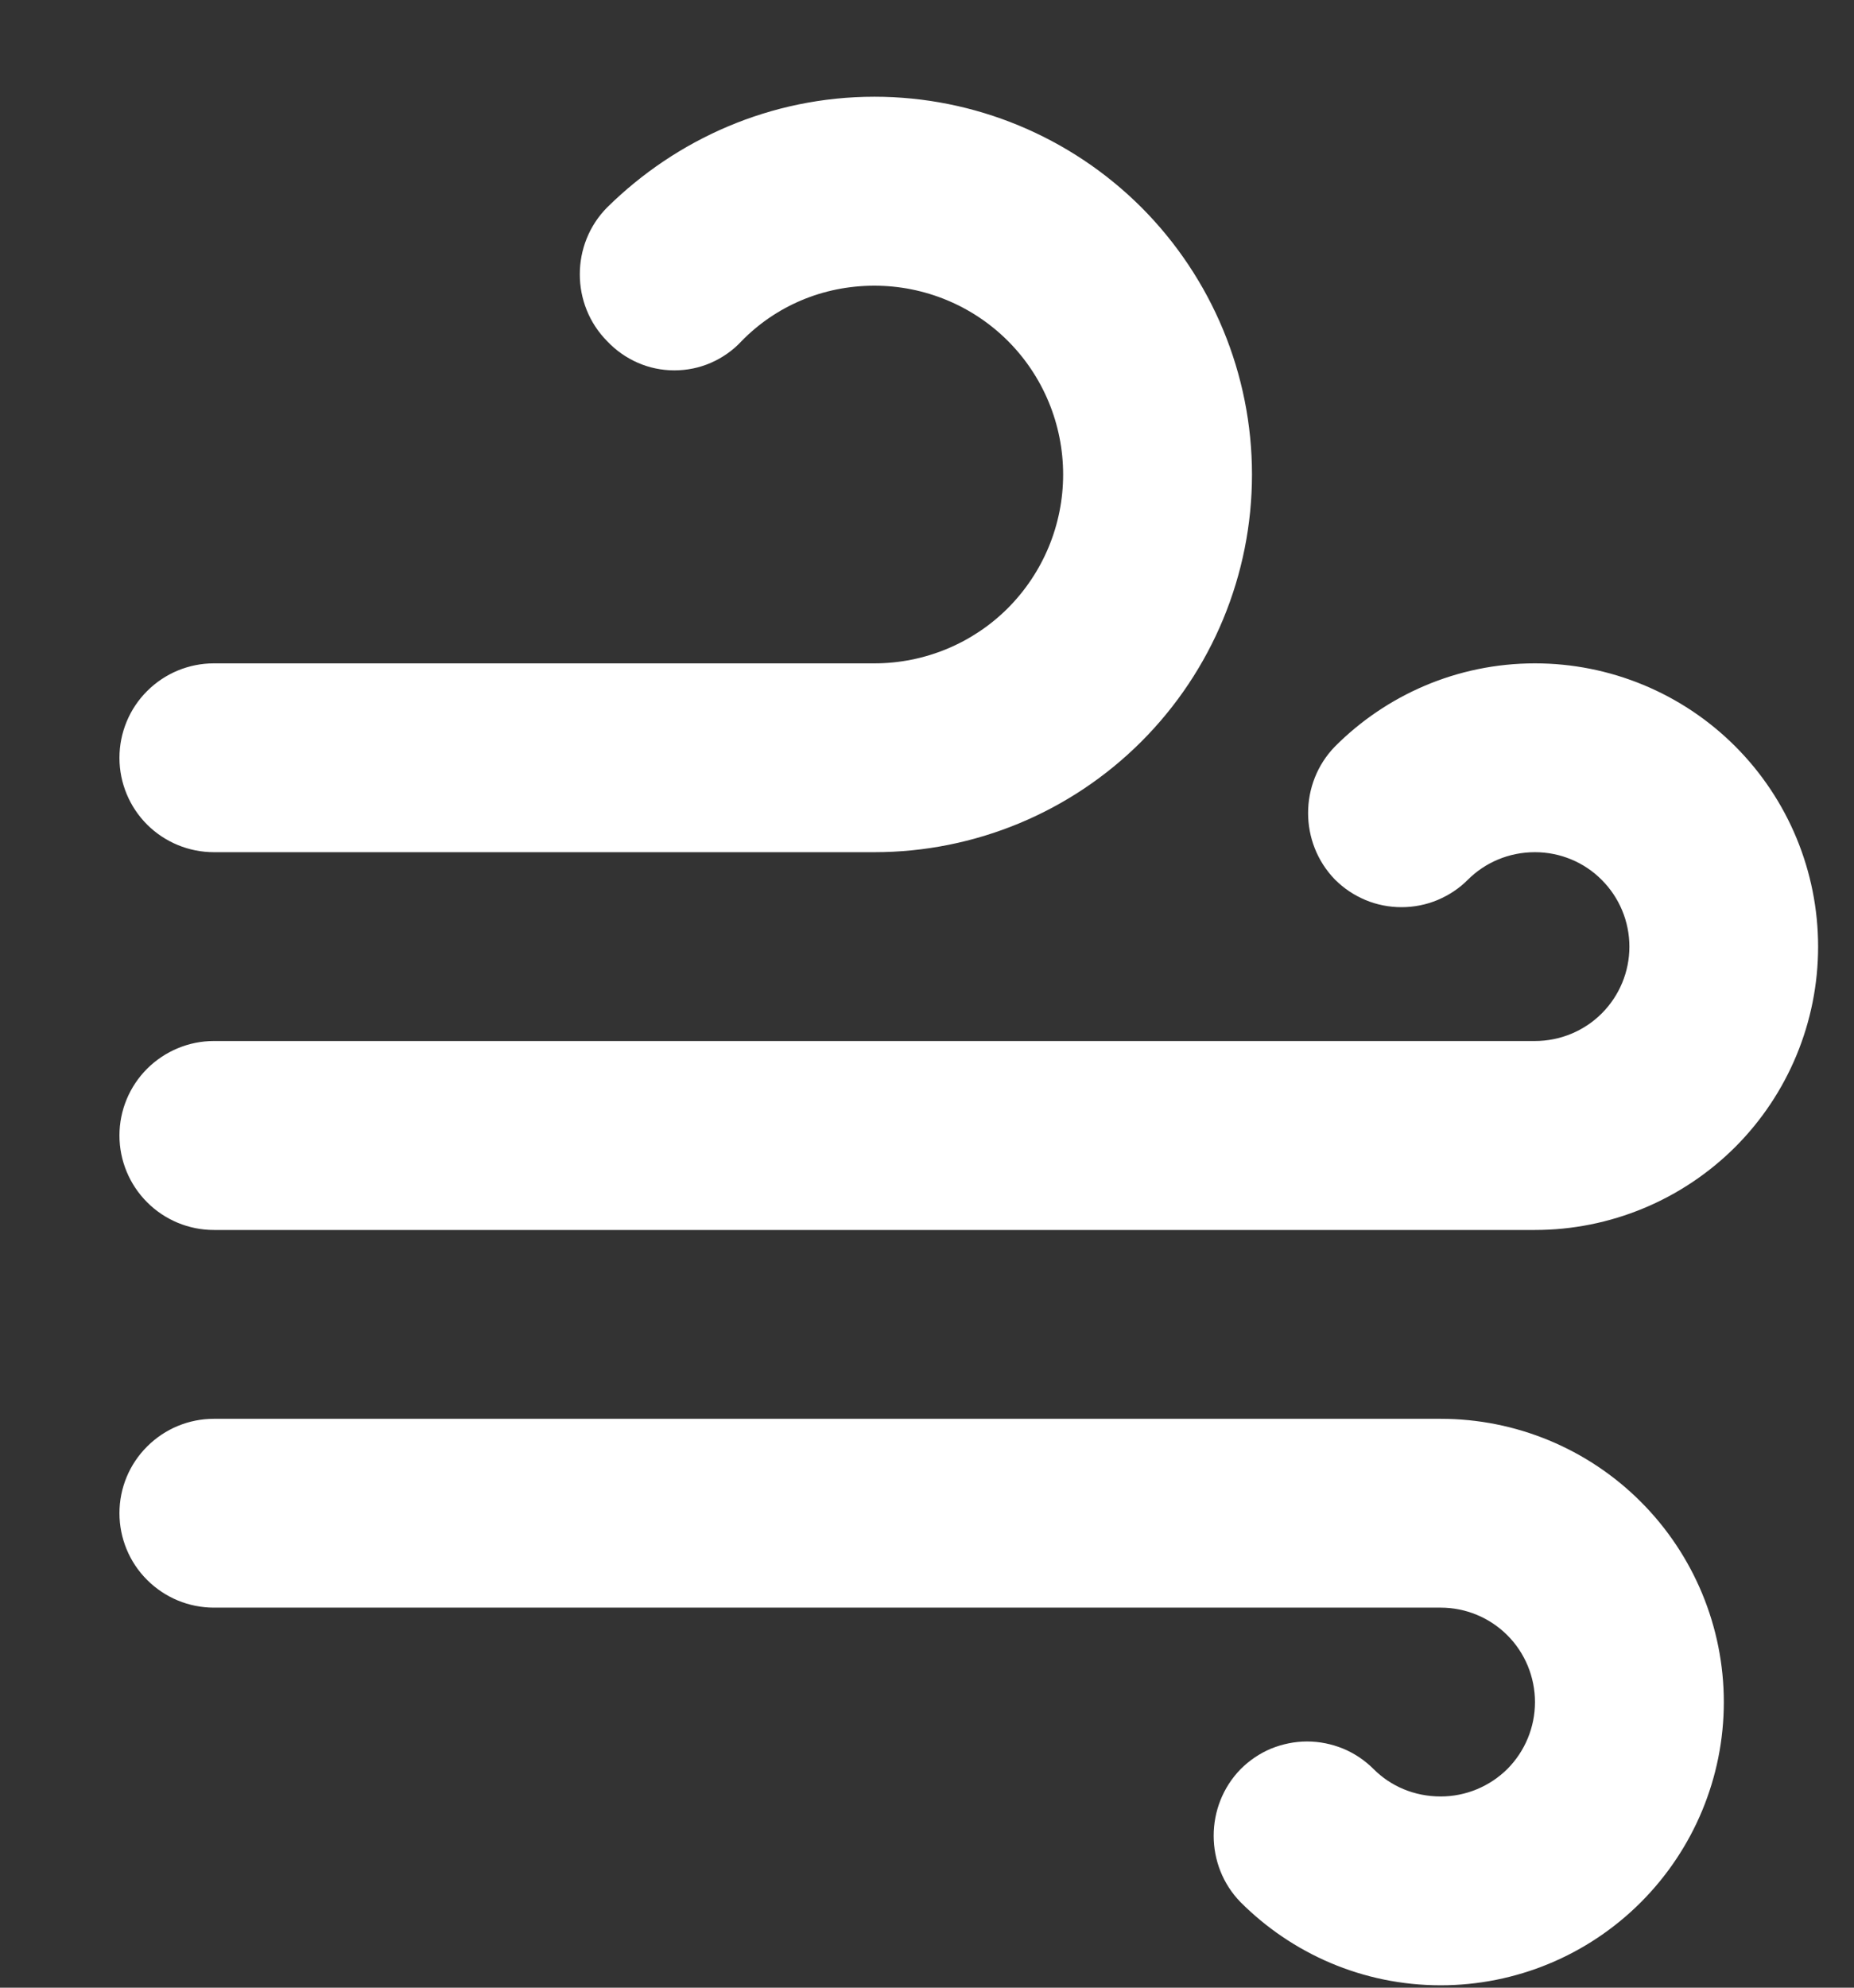 <svg width="14" height="15" viewBox="0 0 14 15" fill="none" xmlns="http://www.w3.org/2000/svg">
<rect x="0" y="0" width="14" height="15" fill="#333333" stroke="none"/>
<path d="M1.615 6.431C1.426 6.431 1.245 6.356 1.111 6.223C0.977 6.089 0.902 5.908 0.902 5.719C0.902 5.53 0.977 5.348 1.111 5.215C1.245 5.081 1.426 5.006 1.615 5.006H6.603C6.981 5.006 7.344 4.856 7.611 4.589C7.878 4.321 8.028 3.959 8.028 3.581C8.028 3.203 7.878 2.84 7.611 2.573C7.344 2.306 6.981 2.156 6.603 2.156C6.211 2.156 5.855 2.312 5.598 2.576C5.534 2.645 5.455 2.7 5.368 2.738C5.281 2.776 5.187 2.795 5.092 2.795C4.998 2.795 4.904 2.776 4.817 2.738C4.73 2.7 4.651 2.645 4.586 2.576C4.309 2.298 4.309 1.842 4.586 1.564C5.107 1.051 5.819 0.73 6.603 0.73C7.359 0.73 8.084 1.031 8.619 1.565C9.153 2.1 9.454 2.825 9.454 3.581C9.454 4.337 9.153 5.062 8.619 5.596C8.084 6.131 7.359 6.431 6.603 6.431H1.615ZM11.591 7.856C11.78 7.856 11.962 7.781 12.095 7.648C12.229 7.514 12.304 7.333 12.304 7.144C12.304 6.955 12.229 6.774 12.095 6.64C11.962 6.506 11.78 6.431 11.591 6.431C11.392 6.431 11.214 6.51 11.085 6.638C11.02 6.704 10.941 6.756 10.855 6.792C10.769 6.828 10.676 6.846 10.583 6.846C10.49 6.846 10.397 6.828 10.311 6.792C10.225 6.756 10.147 6.704 10.081 6.638C9.81 6.36 9.81 5.911 10.081 5.633C10.465 5.248 11 5.006 11.591 5.006C12.158 5.006 12.702 5.231 13.103 5.632C13.504 6.033 13.729 6.577 13.729 7.144C13.729 7.711 13.504 8.255 13.103 8.656C12.702 9.056 12.158 9.282 11.591 9.282H1.615C1.426 9.282 1.245 9.207 1.111 9.073C0.977 8.939 0.902 8.758 0.902 8.569C0.902 8.38 0.977 8.199 1.111 8.065C1.245 7.932 1.426 7.856 1.615 7.856H11.591ZM10.879 12.132H1.615C1.426 12.132 1.245 12.057 1.111 11.923C0.977 11.79 0.902 11.608 0.902 11.419C0.902 11.23 0.977 11.049 1.111 10.916C1.245 10.782 1.426 10.707 1.615 10.707H10.879C11.446 10.707 11.989 10.932 12.39 11.333C12.791 11.734 13.017 12.278 13.017 12.845C13.017 13.412 12.791 13.955 12.39 14.356C11.989 14.757 11.446 14.982 10.879 14.982C10.287 14.982 9.753 14.74 9.368 14.355C9.097 14.078 9.097 13.629 9.368 13.351C9.434 13.285 9.512 13.232 9.598 13.196C9.685 13.161 9.777 13.142 9.87 13.142C9.964 13.142 10.056 13.161 10.142 13.196C10.229 13.232 10.307 13.285 10.373 13.351C10.501 13.479 10.679 13.557 10.879 13.557C11.068 13.557 11.249 13.482 11.383 13.349C11.516 13.215 11.591 13.034 11.591 12.845C11.591 12.656 11.516 12.474 11.383 12.341C11.249 12.207 11.068 12.132 10.879 12.132Z" fill="white"/>
</svg>
